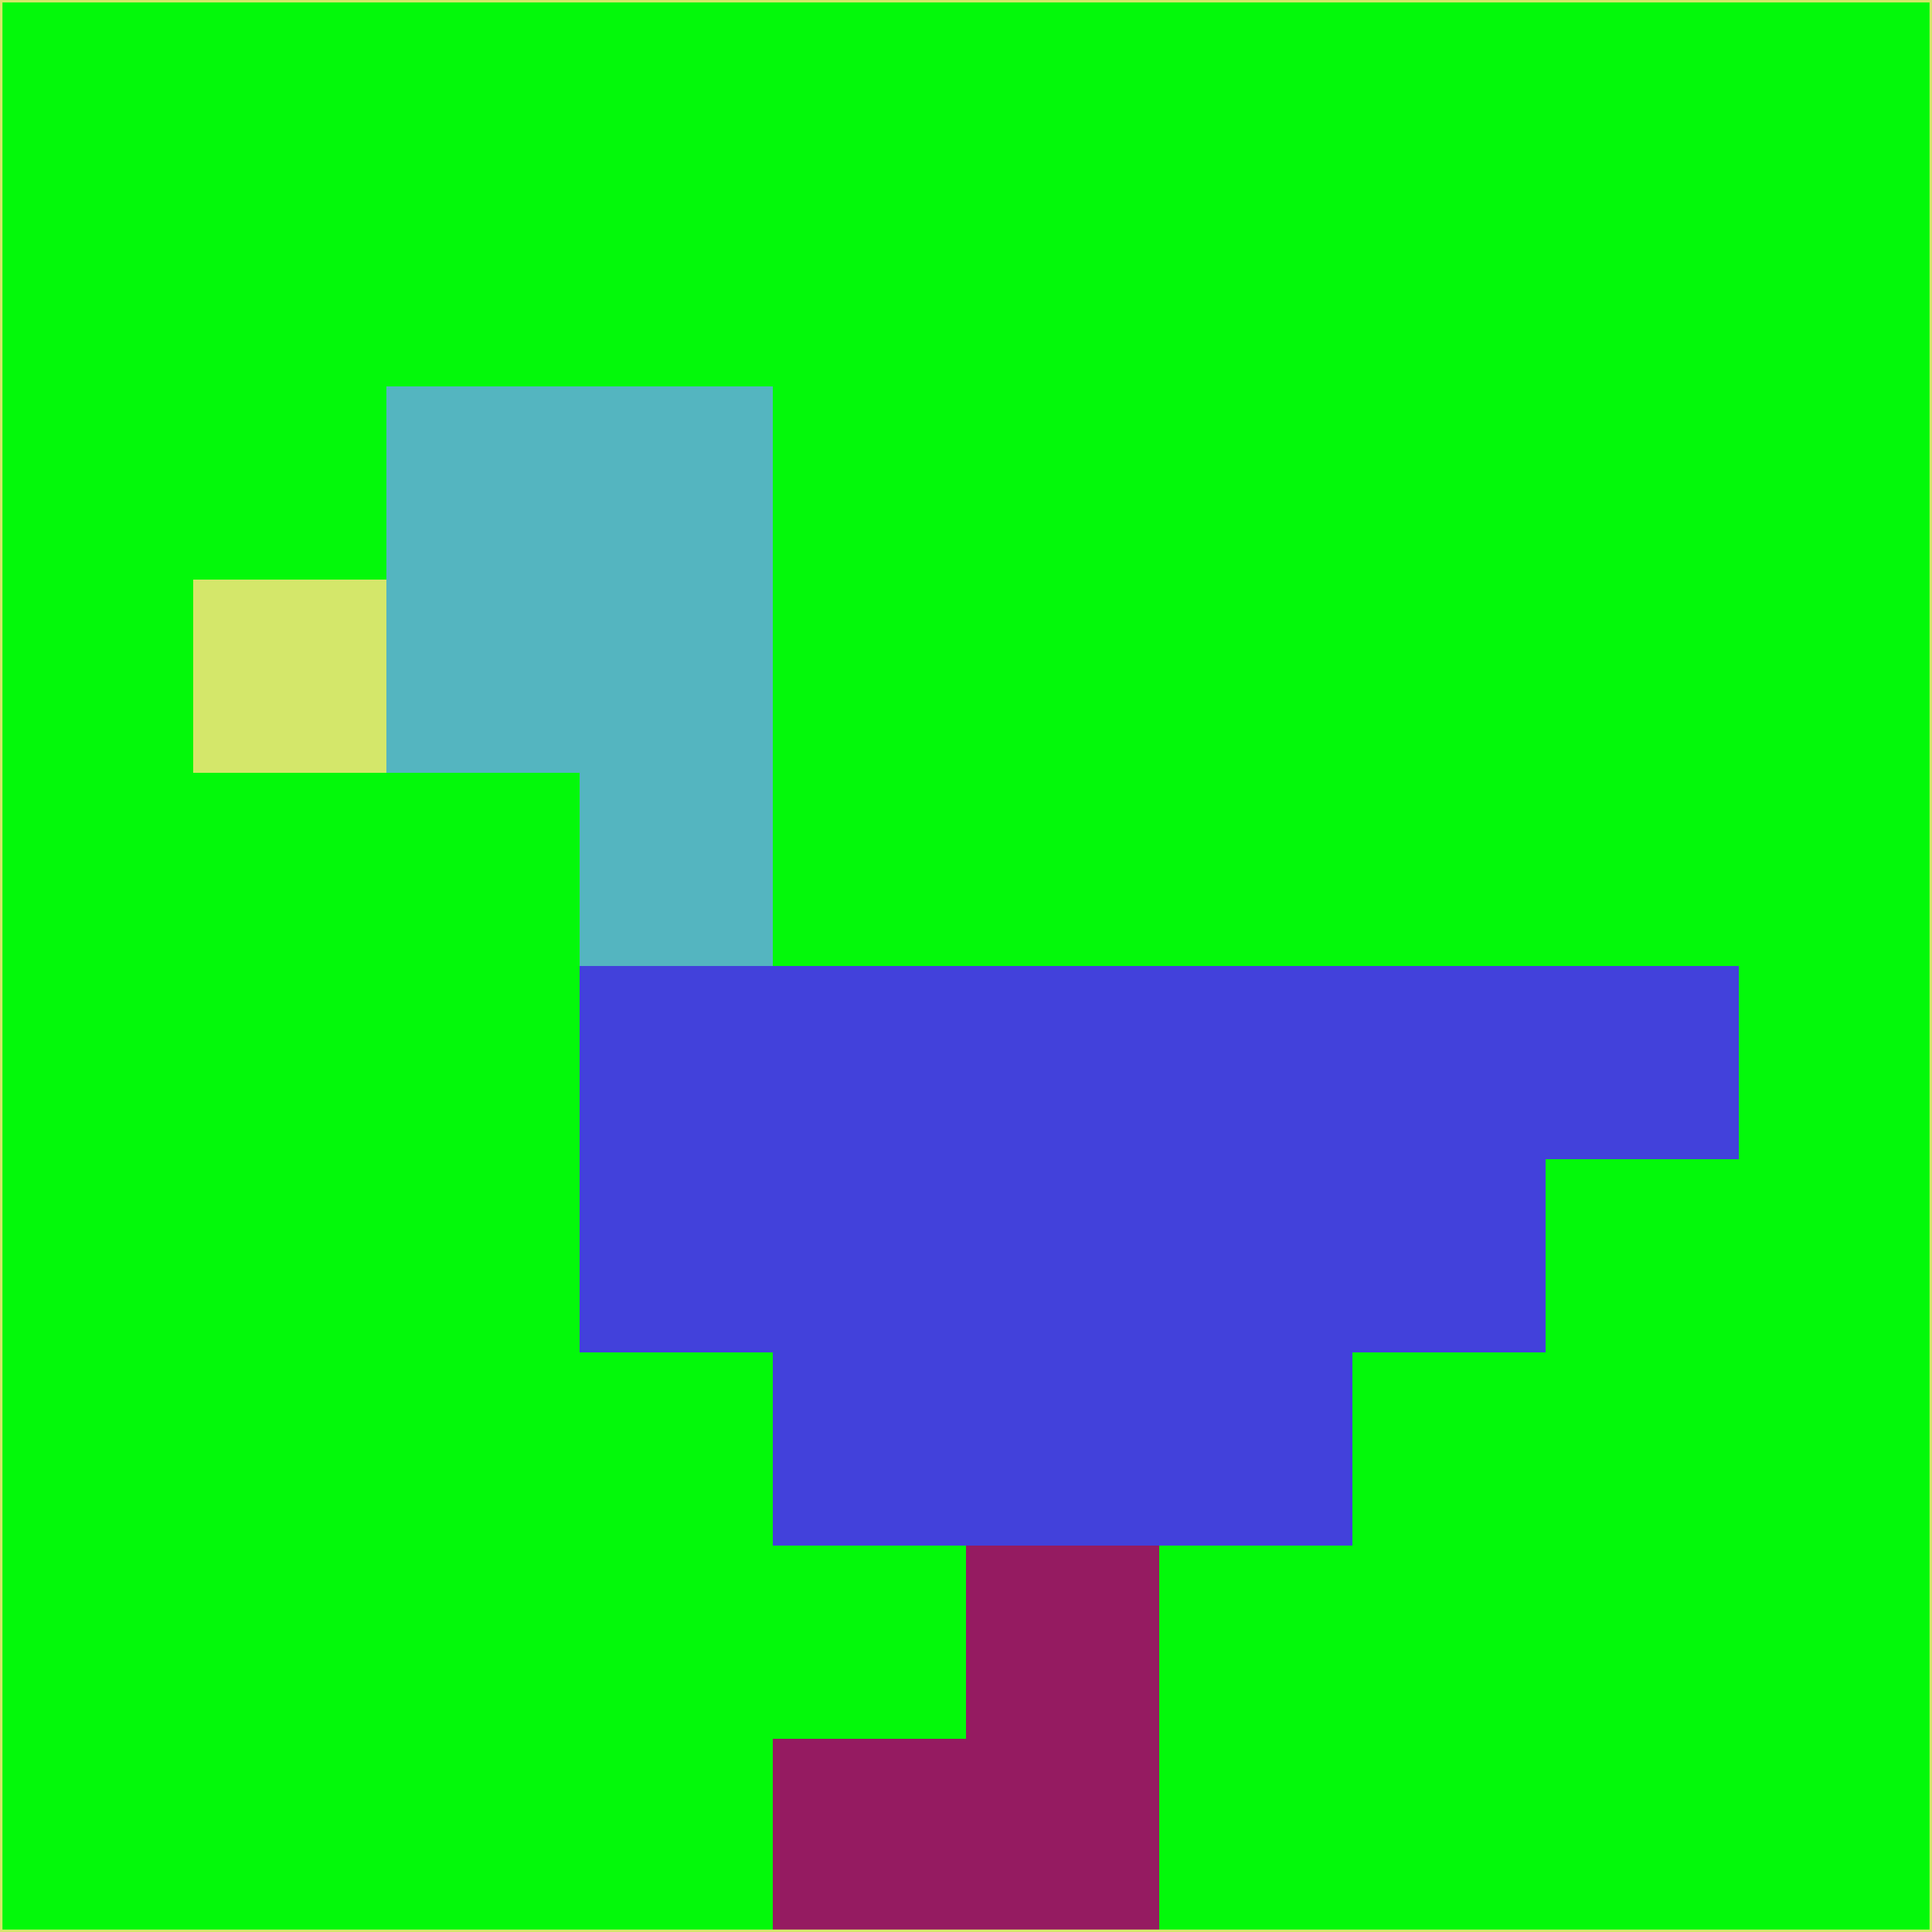 <svg xmlns="http://www.w3.org/2000/svg" version="1.1" width="785" height="785">
  <title>'goose-pfp-694263' by Dmitri Cherniak (Cyberpunk Edition)</title>
  <desc>
    seed=473847
    backgroundColor=#03f90a
    padding=20
    innerPadding=0
    timeout=500
    dimension=1
    border=false
    Save=function(){return n.handleSave()}
    frame=12

    Rendered at 2024-09-15T22:37:00.845Z
    Generated in 1ms
    Modified for Cyberpunk theme with new color scheme
  </desc>
  <defs/>
  <rect width="100%" height="100%" fill="#03f90a"/>
  <g>
    <g id="0-0">
      <rect x="0" y="0" height="785" width="785" fill="#03f90a"/>
      <g>
        <!-- Neon blue -->
        <rect id="0-0-2-2-2-2" x="157" y="157" width="157" height="157" fill="#54b5c0"/>
        <rect id="0-0-3-2-1-4" x="235.5" y="157" width="78.5" height="314" fill="#54b5c0"/>
        <!-- Electric purple -->
        <rect id="0-0-4-5-5-1" x="314" y="392.5" width="392.5" height="78.5" fill="#4241db"/>
        <rect id="0-0-3-5-5-2" x="235.5" y="392.5" width="392.5" height="157" fill="#4241db"/>
        <rect id="0-0-4-5-3-3" x="314" y="392.5" width="235.5" height="235.5" fill="#4241db"/>
        <!-- Neon pink -->
        <rect id="0-0-1-3-1-1" x="78.5" y="235.5" width="78.5" height="78.5" fill="#d4e76a"/>
        <!-- Cyber yellow -->
        <rect id="0-0-5-8-1-2" x="392.5" y="628" width="78.5" height="157" fill="#951b61"/>
        <rect id="0-0-4-9-2-1" x="314" y="706.5" width="157" height="78.5" fill="#951b61"/>
      </g>
      <rect x="0" y="0" stroke="#d4e76a" stroke-width="2" height="785" width="785" fill="none"/>
    </g>
  </g>
  <script xmlns=""/>
</svg>